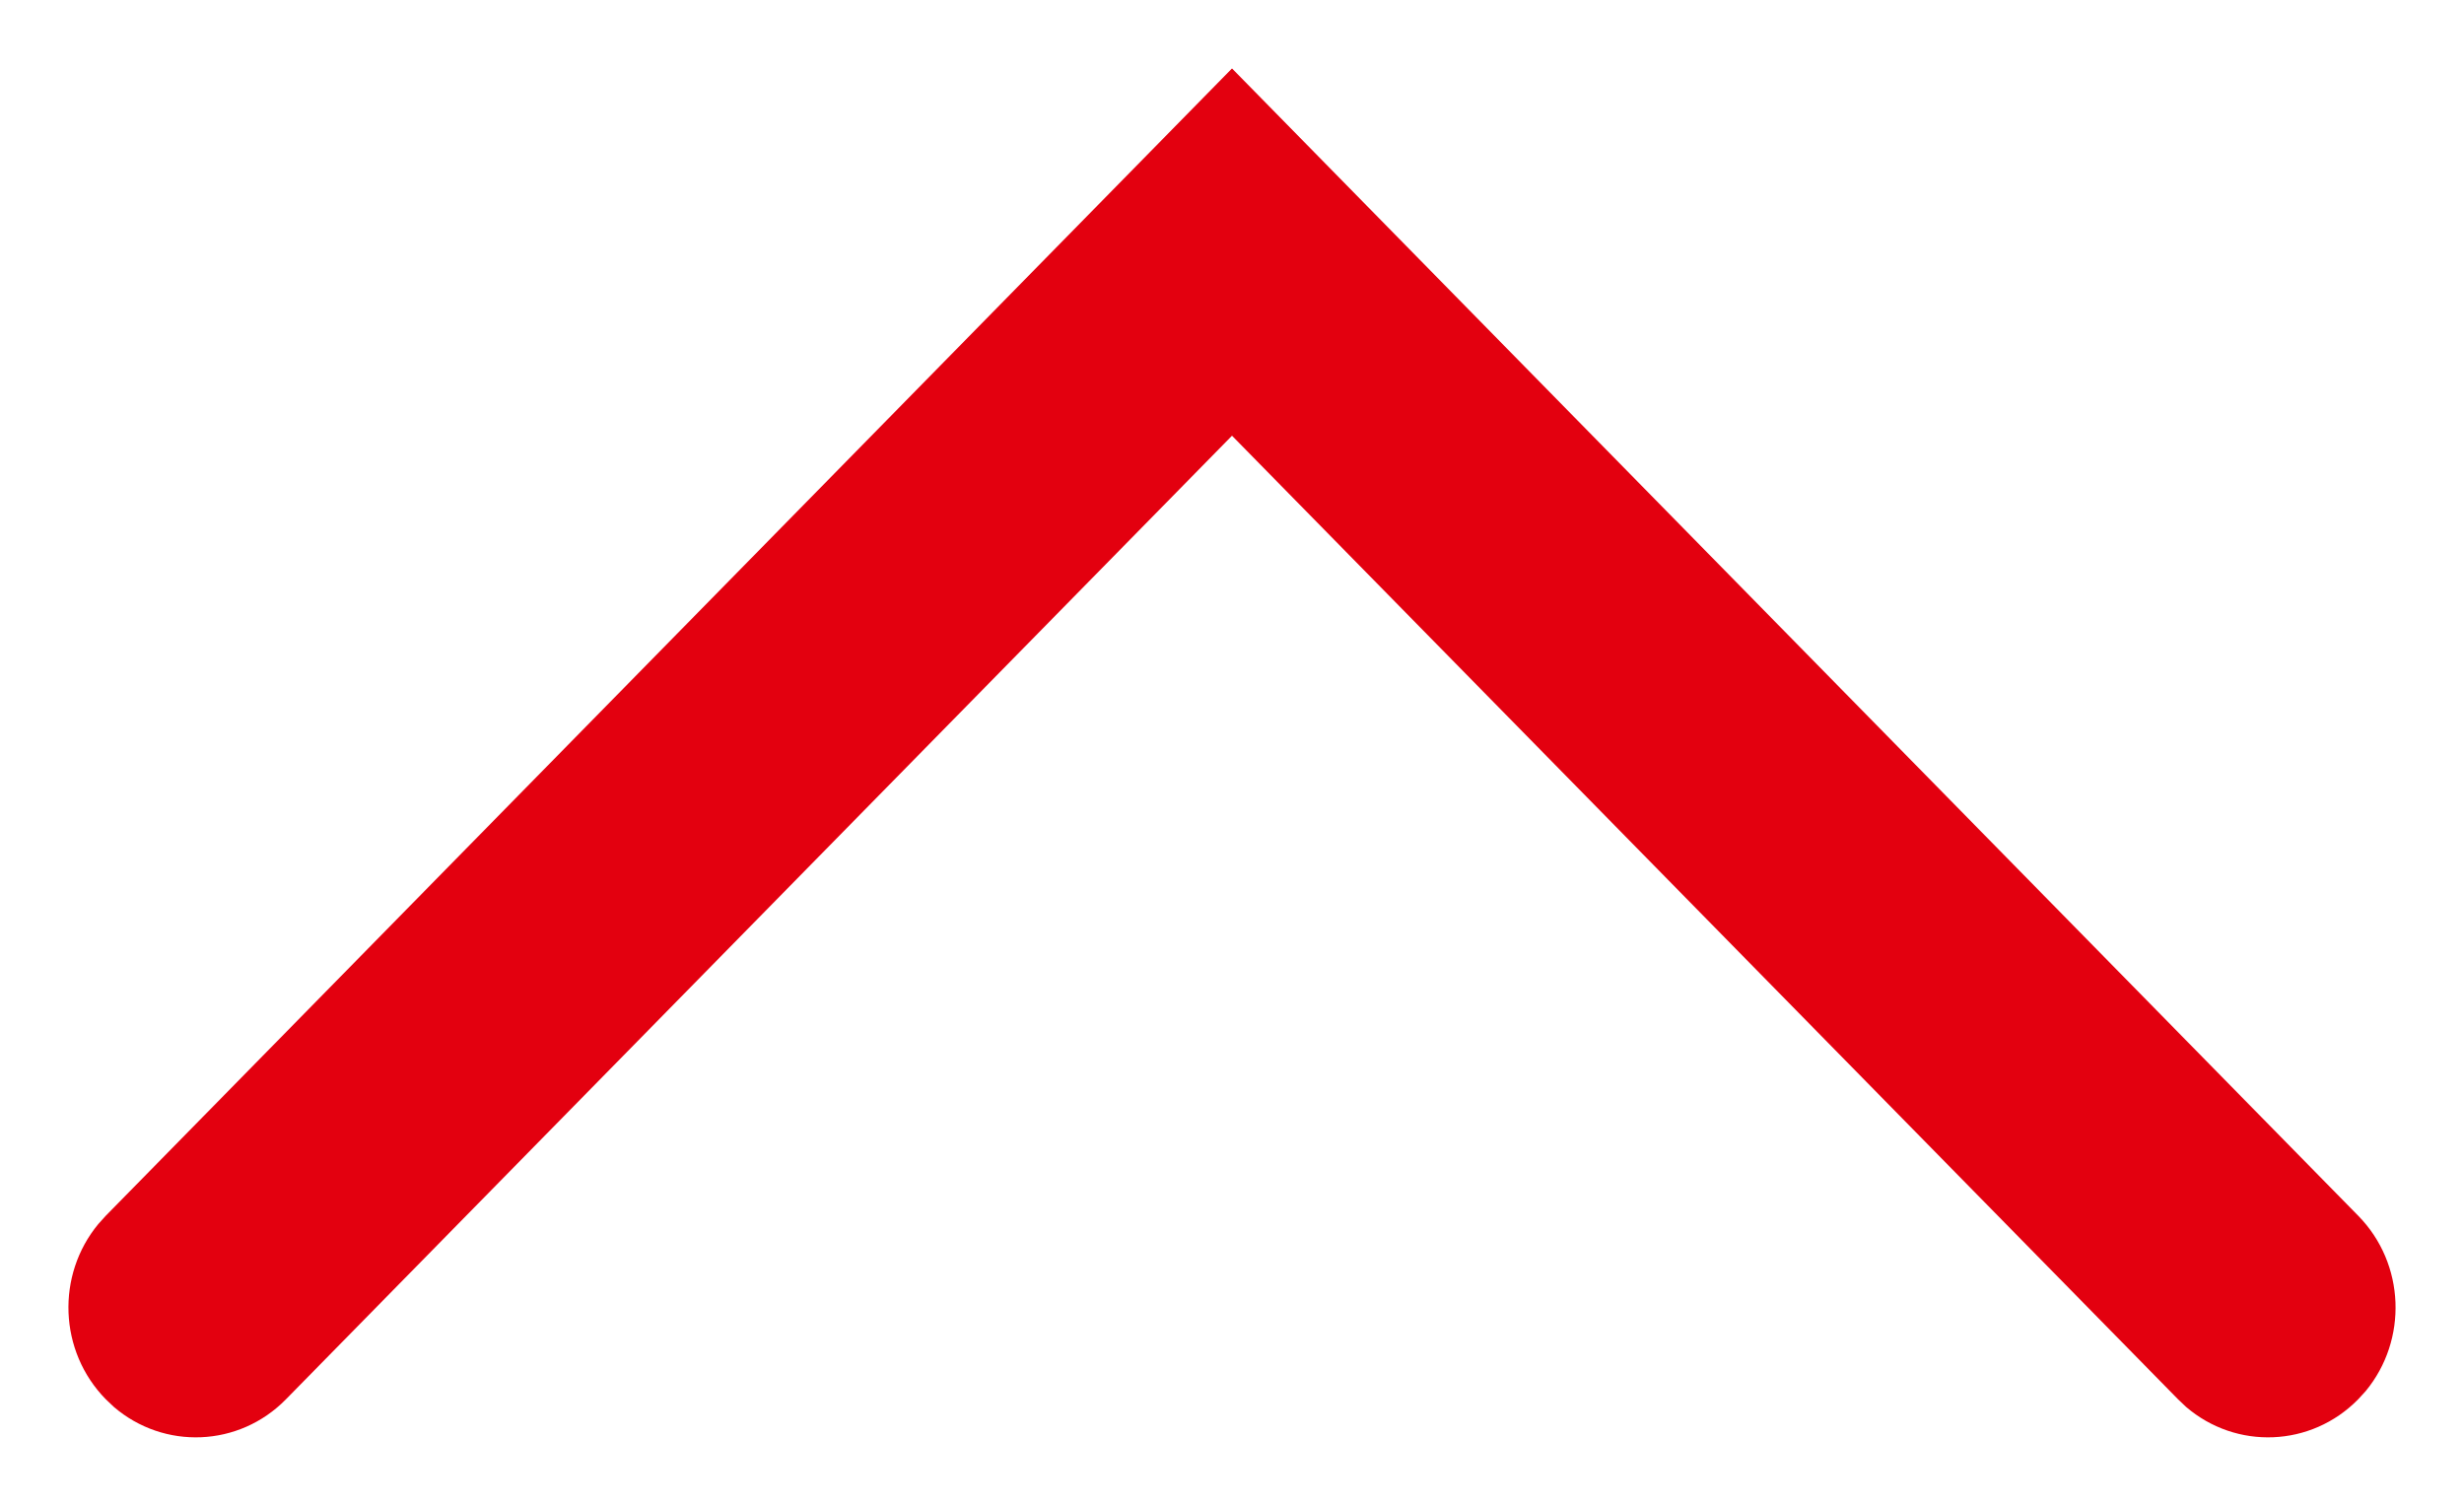 <svg xmlns="http://www.w3.org/2000/svg" width="18" height="11" viewBox="0 0 18 11">
  <path fill="#E3000F" fill-rule="evenodd" d="M1.832,15.278 L1.773,15.222 C1.428,14.871 1.41,14.314 1.718,13.942 L1.773,13.881 L10,5.5 L18.227,13.881 C18.572,14.232 18.59,14.789 18.282,15.162 L18.227,15.222 C17.883,15.573 17.336,15.592 16.97,15.278 L16.911,15.222 L10,8.183 L3.089,15.222 C2.745,15.573 2.198,15.592 1.832,15.278 Z" transform="translate(-1 -5)"/>
</svg>
